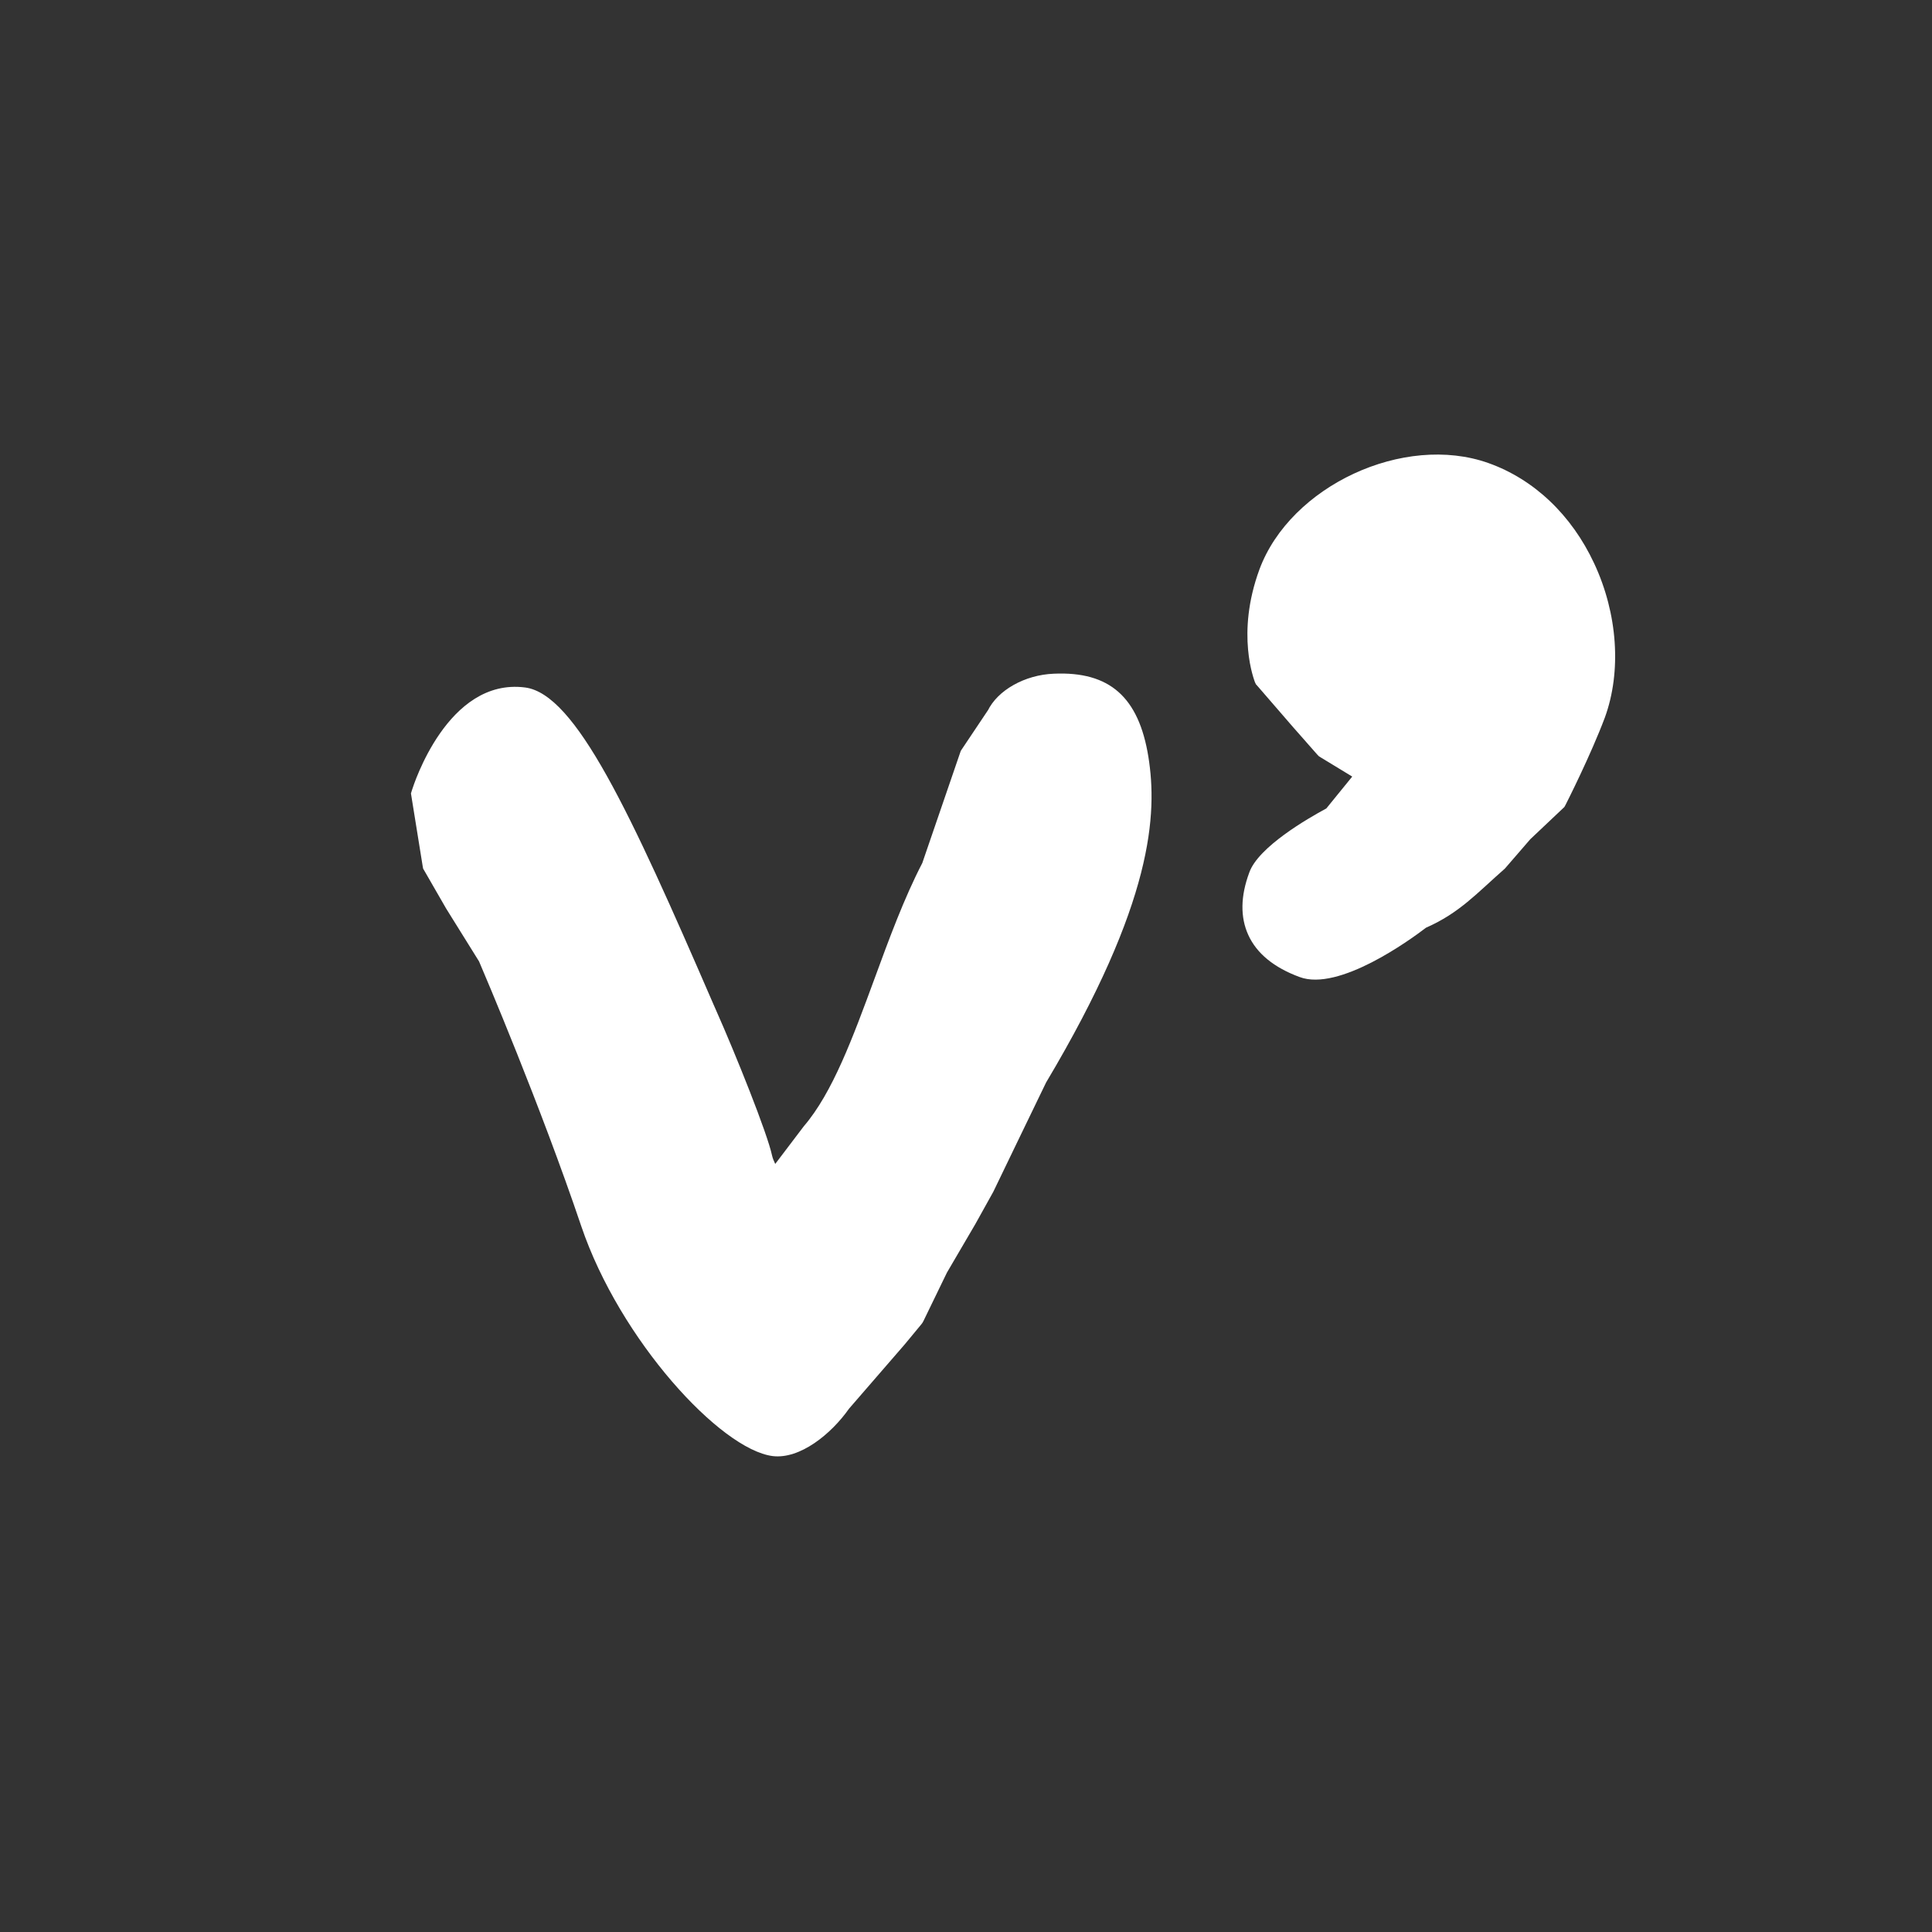 <?xml version="1.0" encoding="utf-8"?>
<!-- Generator: Adobe Illustrator 16.0.0, SVG Export Plug-In . SVG Version: 6.00 Build 0)  -->
<!DOCTYPE svg PUBLIC "-//W3C//DTD SVG 1.0//EN" "http://www.w3.org/TR/2001/REC-SVG-20010904/DTD/svg10.dtd">
<svg version="1.0" id="Calque_11" xmlns="http://www.w3.org/2000/svg" xmlns:xlink="http://www.w3.org/1999/xlink" x="0px" y="0px"
	 width="24px" height="24px" viewBox="0 0 24 24" enable-background="new 0 0 24 24" xml:space="preserve">
<rect x="0" y="0" width="24" height="24" fill="#333333" stroke="none"/>
<g>
	<path id="path3294" fill="#FFFFFF" d="M13.091,8.369c-0.36,0.014-0.7,0.205-0.823,0.464l0.014-0.024L11.95,9.305l-0.014,0.021
		l-0.008,0.022l-0.471,1.373c-0.228,0.44-0.414,0.947-0.594,1.438c-0.268,0.728-0.52,1.415-0.878,1.832
		c-0.004,0.006-0.207,0.272-0.355,0.468c-0.019-0.039-0.033-0.076-0.039-0.104c-0.06-0.28-0.451-1.254-0.694-1.801
		c0.001,0.002-0.036-0.082-0.036-0.082C7.825,10.079,7.151,8.62,6.522,8.54C5.56,8.417,5.136,9.758,5.118,9.814L5.105,9.856
		l0.145,0.9l0.006,0.034l0.017,0.029l0.269,0.467c0.003,0.006,0.354,0.57,0.409,0.657c0.066,0.154,0.763,1.788,1.27,3.29
		c0.479,1.412,1.729,2.773,2.378,2.855c0.338,0.041,0.726-0.273,0.948-0.589l0.693-0.8c0.003-0.004,0.206-0.249,0.206-0.249
		l0.014-0.019l0.011-0.02l0.292-0.602l0.353-0.603c0.002-0.003,0.223-0.401,0.223-0.401c0.005-0.009,0.606-1.258,0.656-1.358
		c1.339-2.247,1.382-3.342,1.271-4.044C14.146,8.659,13.784,8.338,13.091,8.369"/>
	<path id="path3304" fill="#FFFFFF" d="M19.803,6.998c-0.281-0.602-0.748-1.045-1.314-1.246c-1.049-0.372-2.459,0.283-2.844,1.322
		c-0.295,0.803-0.063,1.376-0.056,1.4l0.013,0.027l0.02,0.022l0.443,0.512c0.002,0.001,0.297,0.337,0.297,0.337l0.02,0.021
		l0.023,0.015l0.393,0.239l-0.322,0.396c-0.232,0.125-0.845,0.479-0.957,0.796c-0.109,0.293-0.113,0.555-0.012,0.776
		c0.104,0.229,0.319,0.405,0.637,0.522c0.488,0.183,1.375-0.463,1.571-0.613c0.414-0.182,0.627-0.424,0.979-0.734l0.008-0.009
		l0.308-0.356l0.402-0.38l0.022-0.021l0.015-0.028c0.013-0.025,0.312-0.616,0.487-1.082C20.145,8.341,20.096,7.624,19.803,6.998"/>
</g>
</svg>
